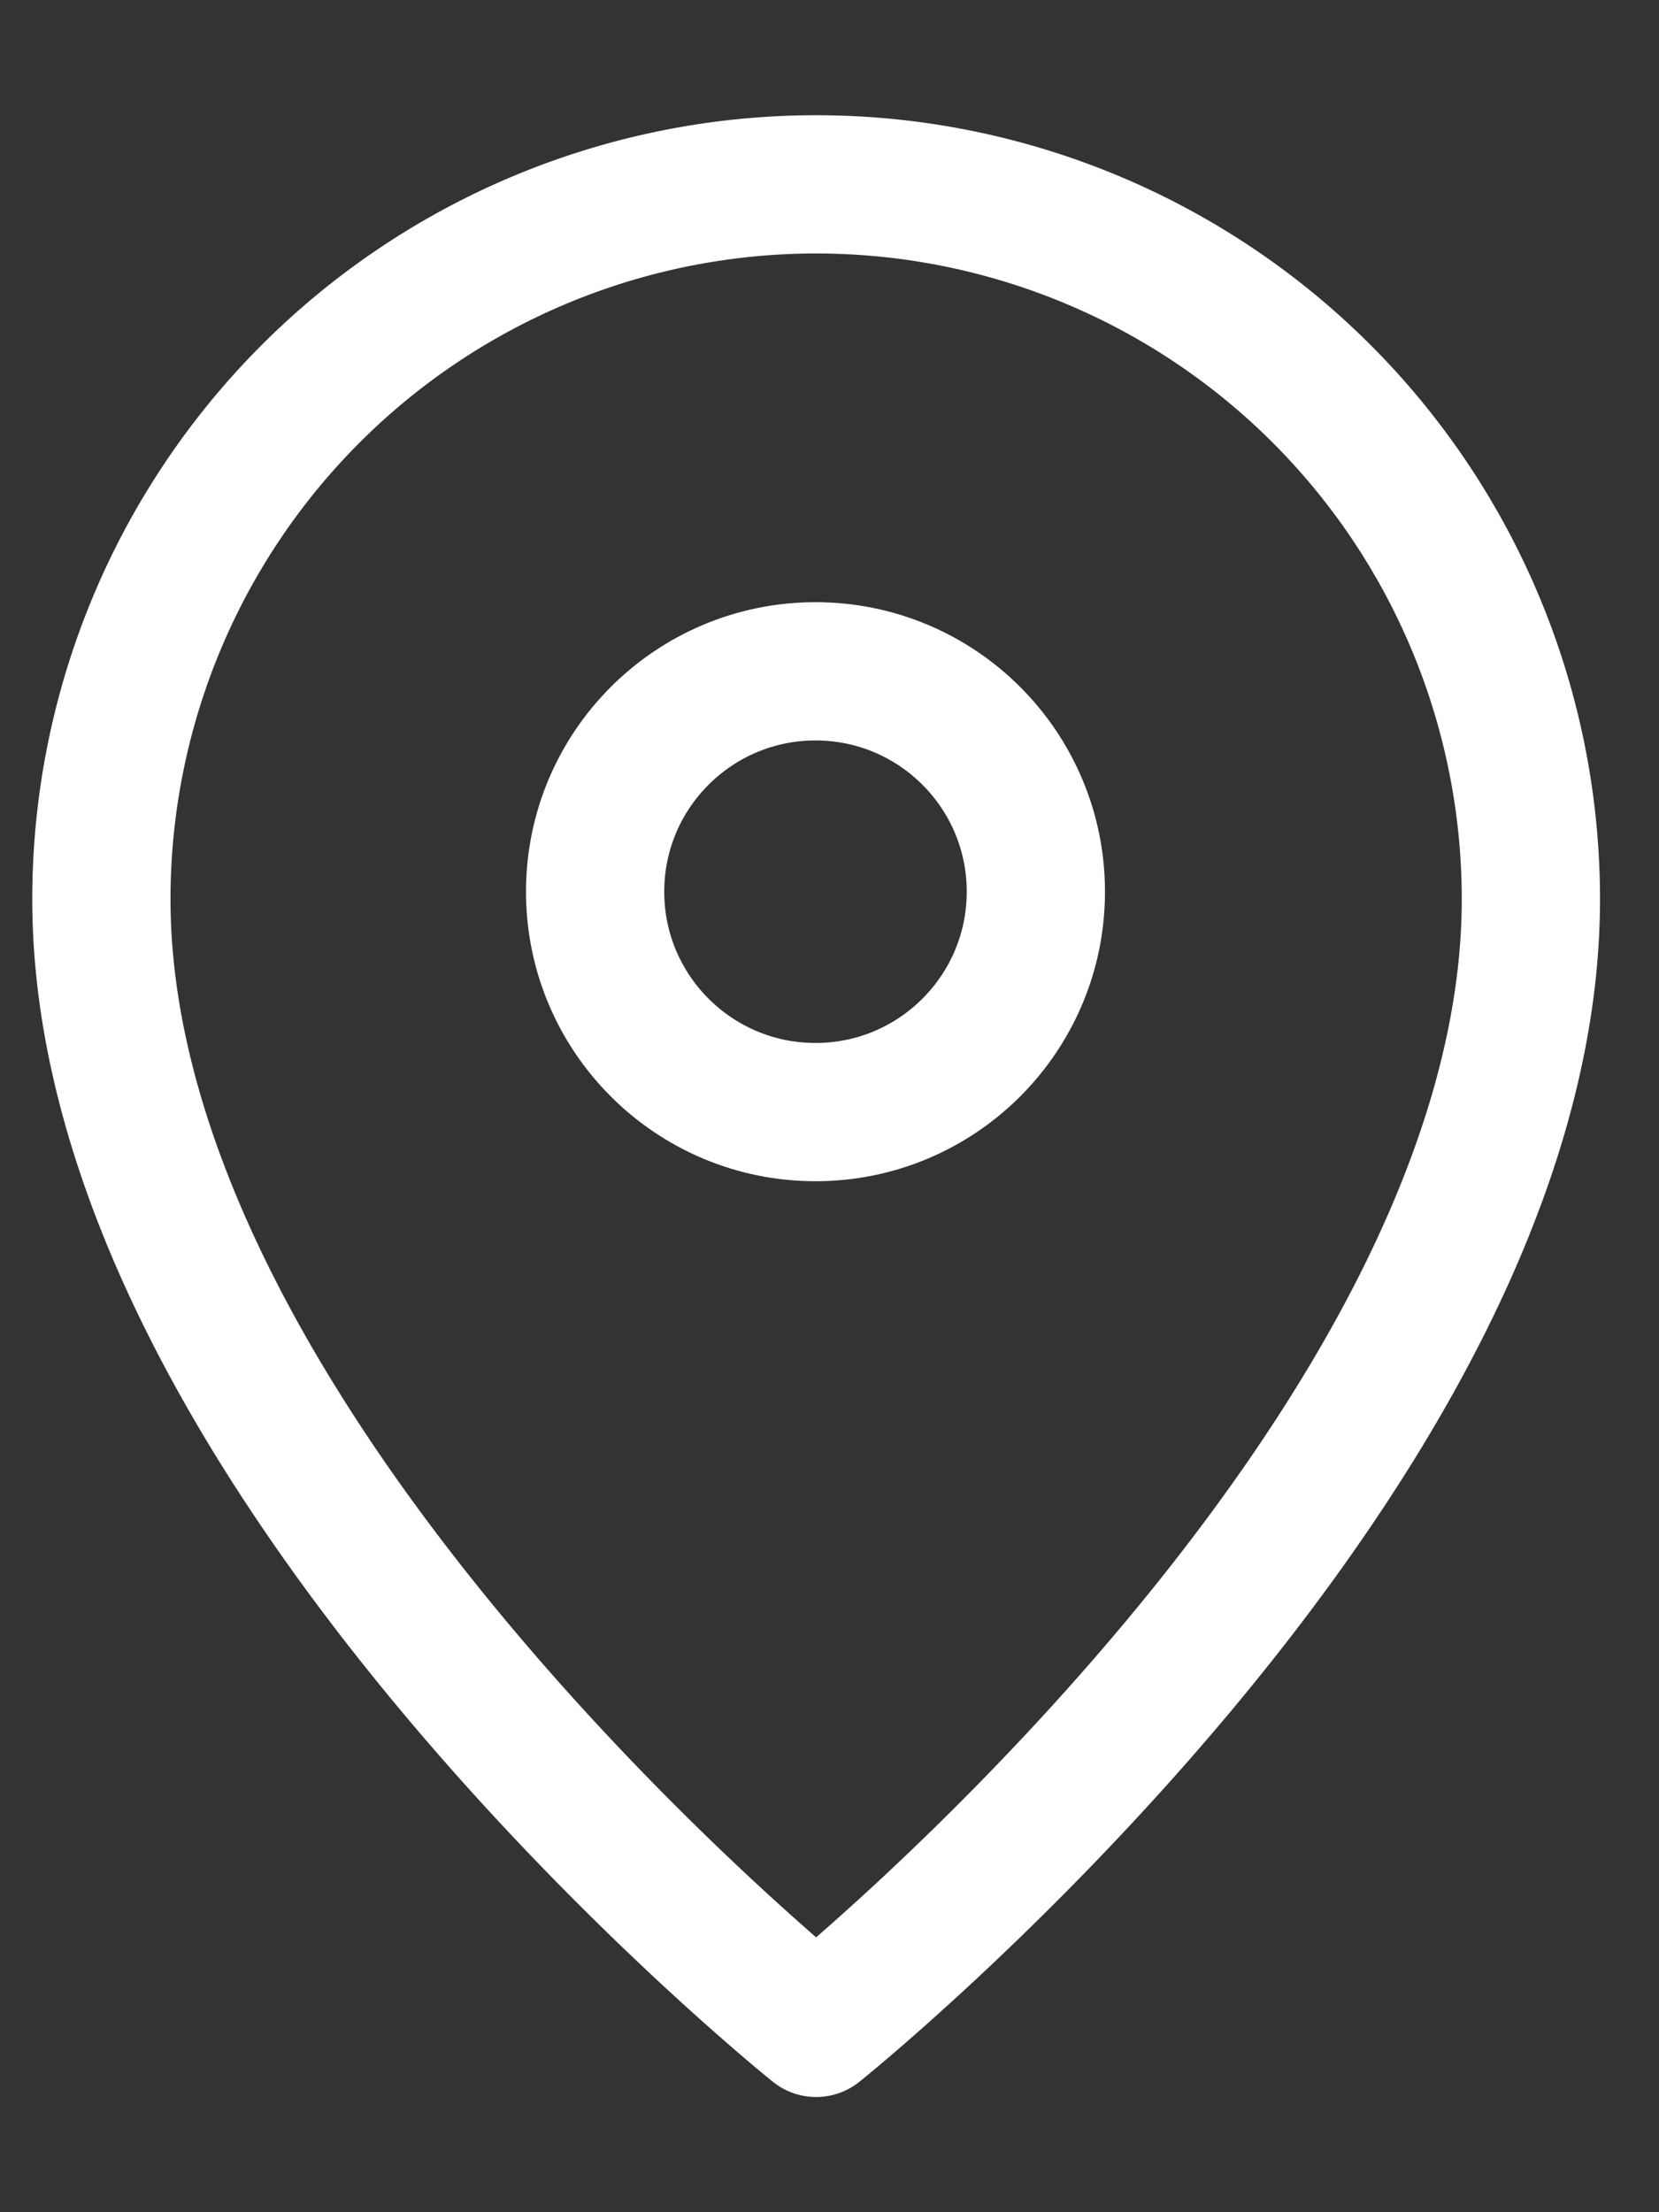 <svg width="18" height="24" viewBox="0 0 18 24" xmlns="http://www.w3.org/2000/svg">
    <rect x="0" y="0" width="18" height="24" fill="#333333" stroke="none"/>
    <g transform="translate(1.1 2)" stroke="#FFF" stroke-width="1.5" fill="none" fill-rule="evenodd" stroke-linejoin="round">
        <path d="M7.755 20S0 13.787 0 7.755a7.755 7.755 0 0 1 15.51 0C15.51 13.787 7.755 20 7.755 20z" stroke-linecap="round"/>
        <circle stroke-linecap="square" cx="7.748" cy="7.674" r="2.391"/>
    </g>
</svg>
